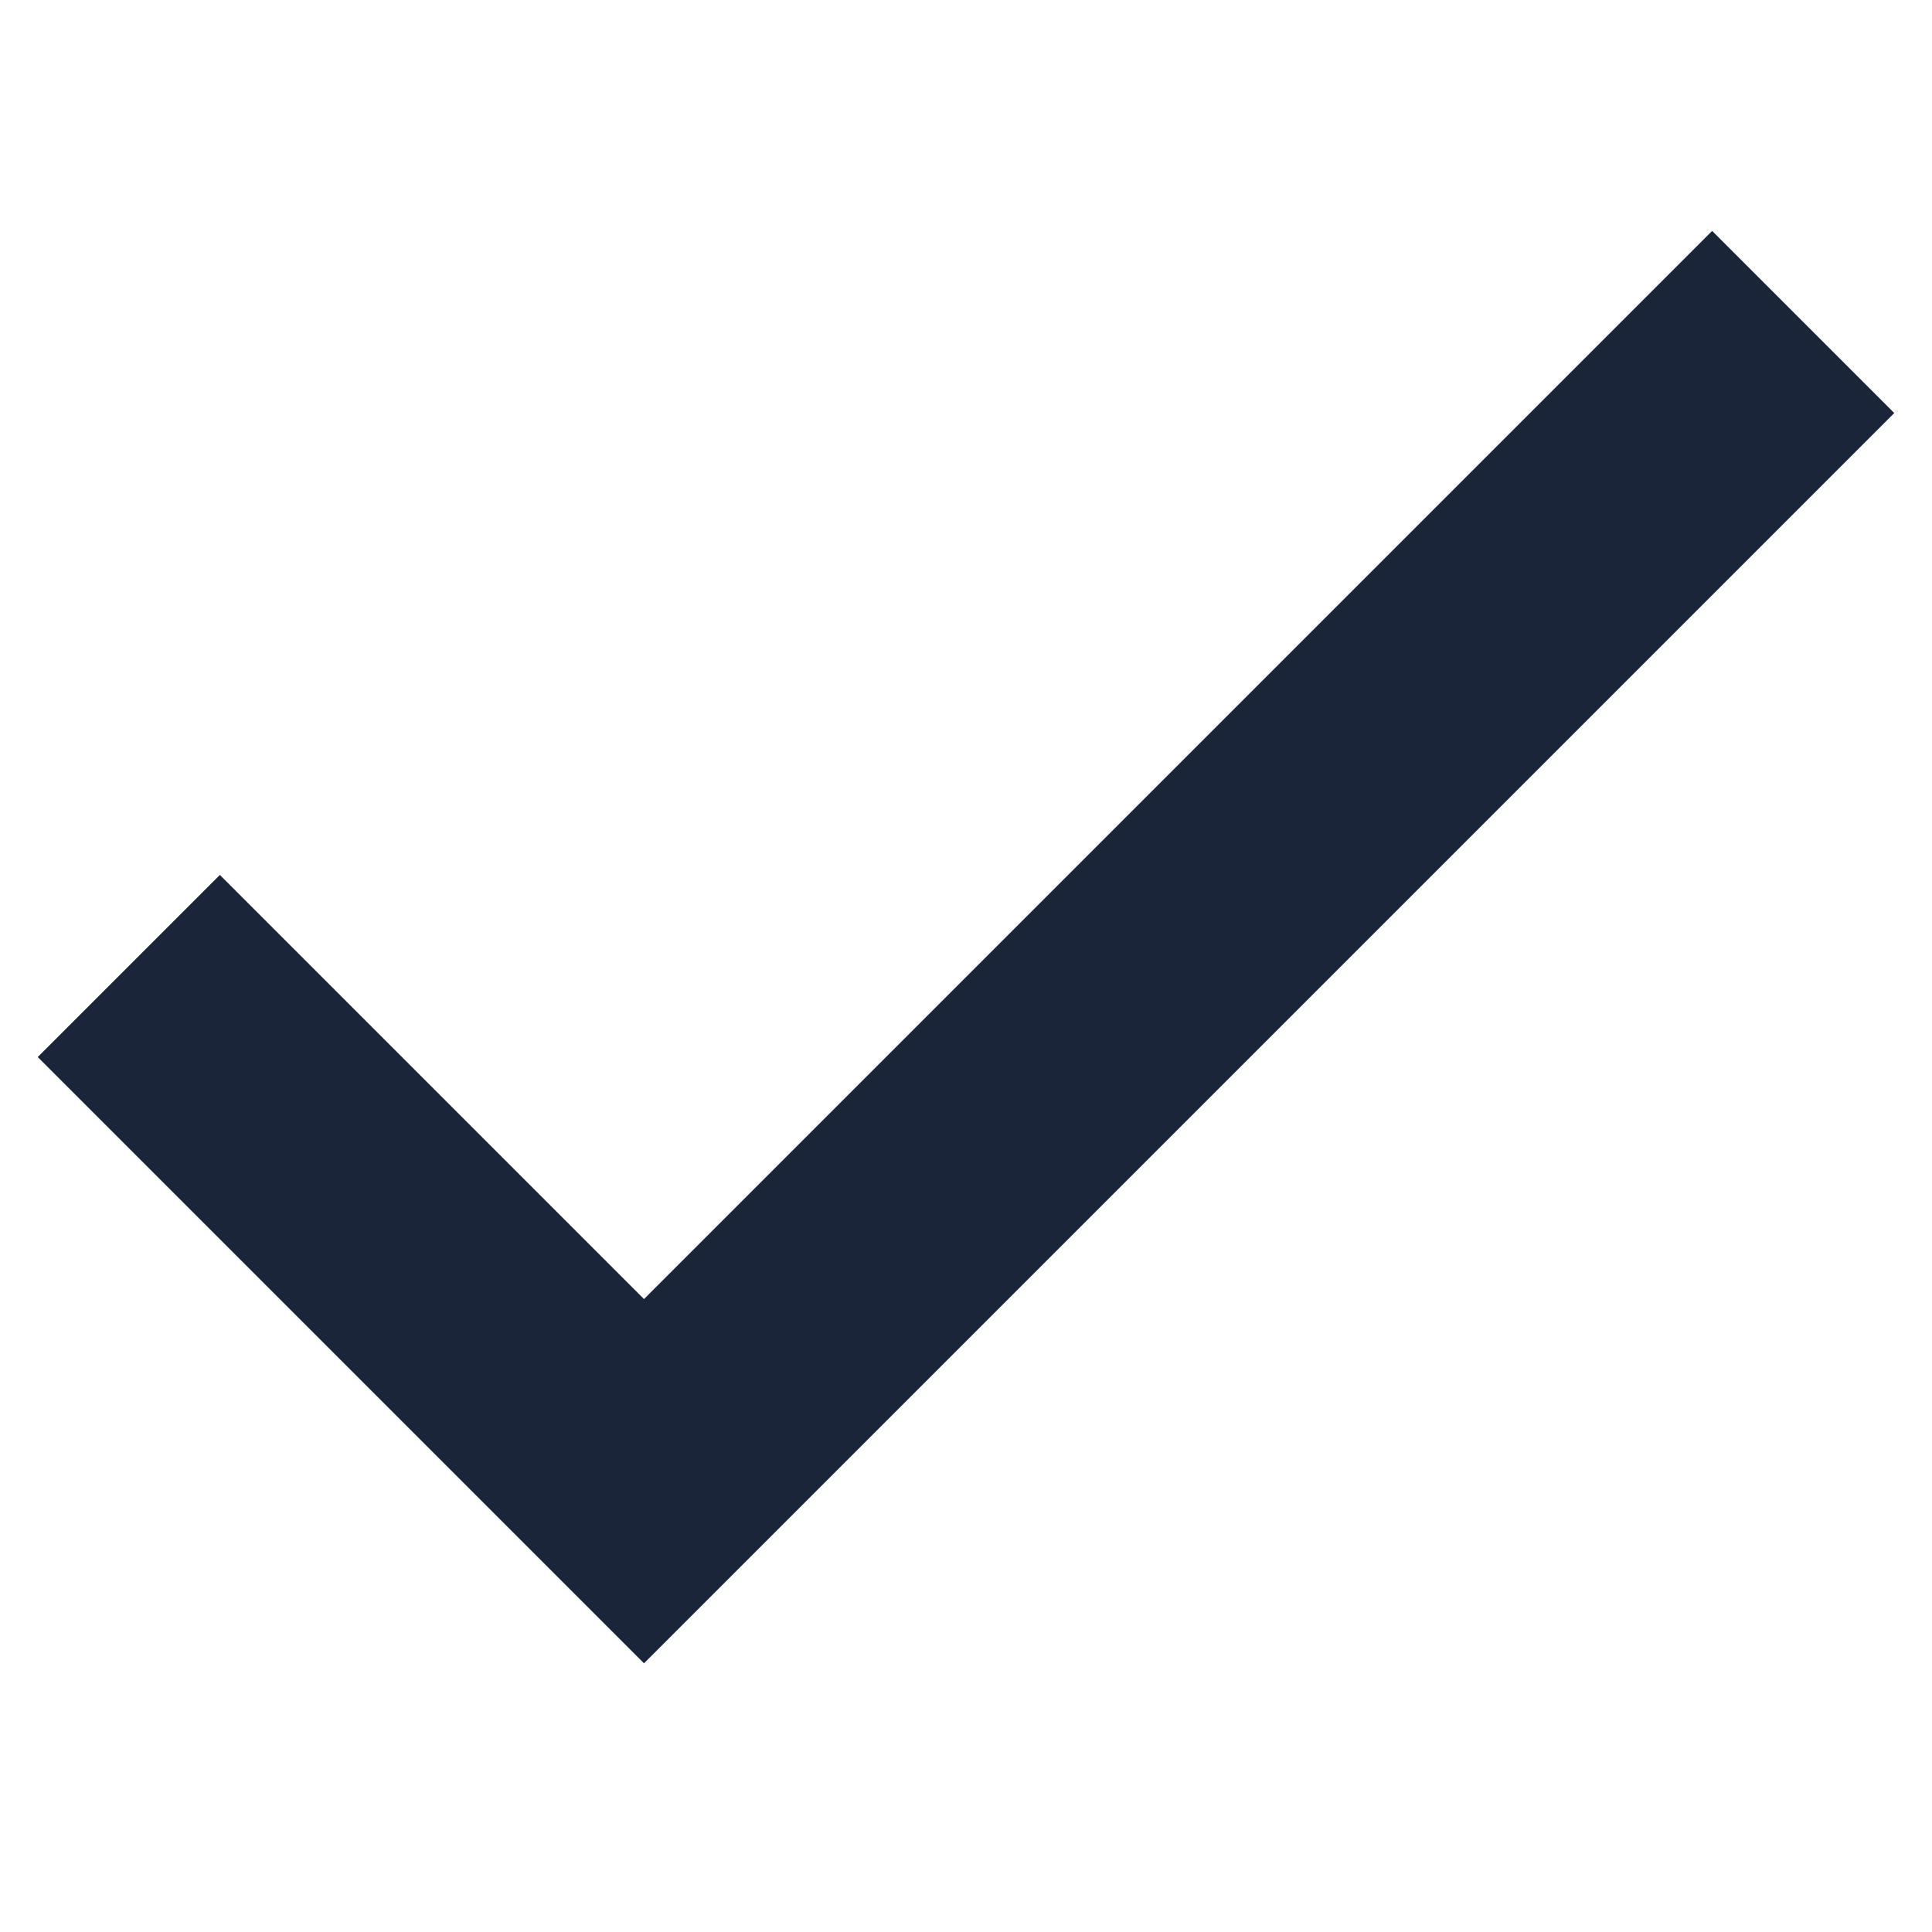 <svg width="15" height="15" viewBox="0 0 15 15" fill="none" xmlns="http://www.w3.org/2000/svg">
<path transform="translate(0, 1.5)" d="M5 8.586L1.707 5.293L0.293 6.707L5 11.414L14.707 1.707L13.293 0.293L5 8.586Z" fill="#1B253A"/>
</svg>
